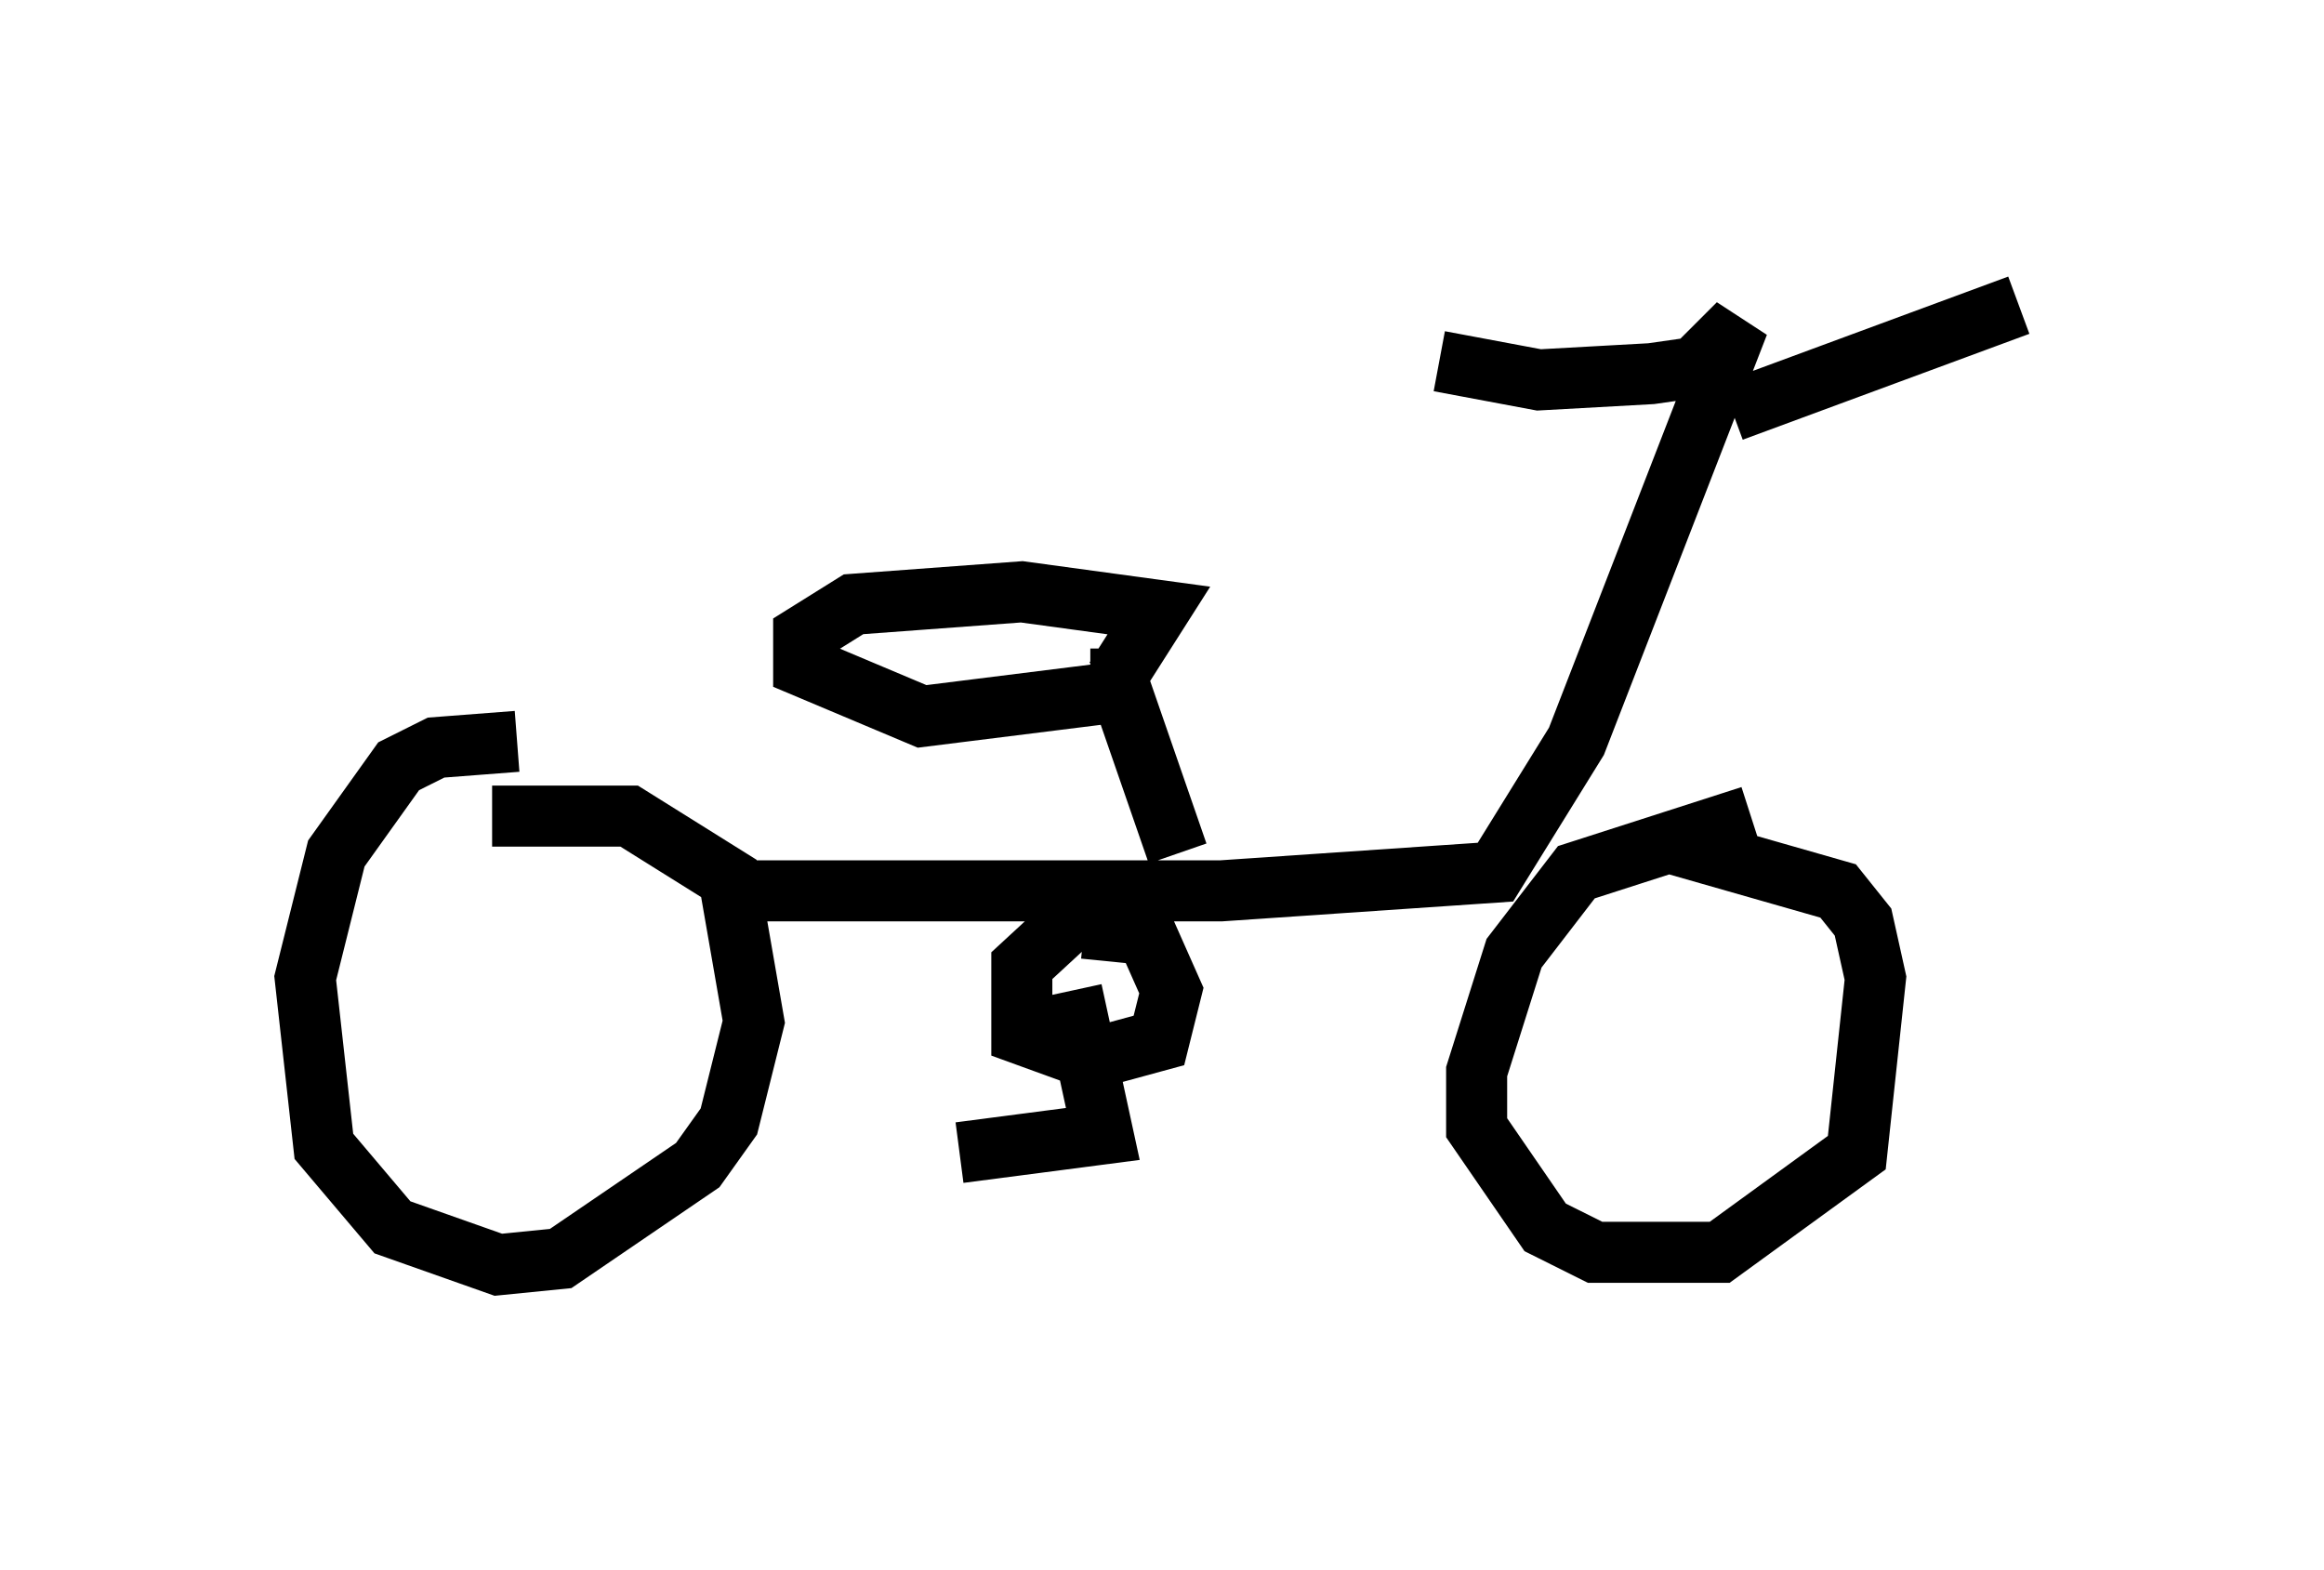 <?xml version="1.0" encoding="utf-8" ?>
<svg baseProfile="full" height="25.721" version="1.1" width="38.073" xmlns="http://www.w3.org/2000/svg" xmlns:ev="http://www.w3.org/2001/xml-events" xmlns:xlink="http://www.w3.org/1999/xlink"><defs /><rect fill="white" height="25.721" width="38.073" x="0" y="0" /><path d="M8.879, 12.452 m-0.408, -0.306 l-1.327, 0.102 -0.613, 0.306 l-1.021, 1.429 -0.51, 2.042 l0.306, 2.756 1.123, 1.327 l1.735, 0.613 1.021, -0.102 l2.246, -1.531 0.51, -0.715 l0.408, -1.633 -0.408, -2.348 l-1.633, -1.021 -2.246, 0.0 m20.621, 0.0 l-2.858, 0.919 -1.021, 1.327 l-0.613, 1.94 0.0, 0.919 l1.123, 1.633 0.817, 0.408 l2.042, 0.0 2.246, -1.633 l0.306, -2.858 -0.204, -0.919 l-0.408, -0.51 -2.858, -0.817 m-9.698, 2.45 l0.51, 2.348 -2.348, 0.306 m2.348, -4.288 l-1.327, 1.225 0.0, 1.123 l1.123, 0.408 1.123, -0.306 l0.204, -0.817 -0.408, -0.919 l-1.021, -0.102 m-5.41, -0.613 l7.656, 0.0 4.492, -0.306 l1.327, -2.144 2.654, -6.84 l-0.715, 0.715 -0.715, 0.102 l-1.838, 0.102 -1.633, -0.306 m4.798, 0.817 l4.696, -1.735 m-13.781, 8.983 l-0.919, -2.654 -3.267, 0.408 l-1.94, -0.817 0.0, -0.51 l0.817, -0.51 2.756, -0.204 l2.246, 0.306 -0.715, 1.123 l-0.408, 0.0 " fill="none" stroke="black" stroke-width="1" /></svg>